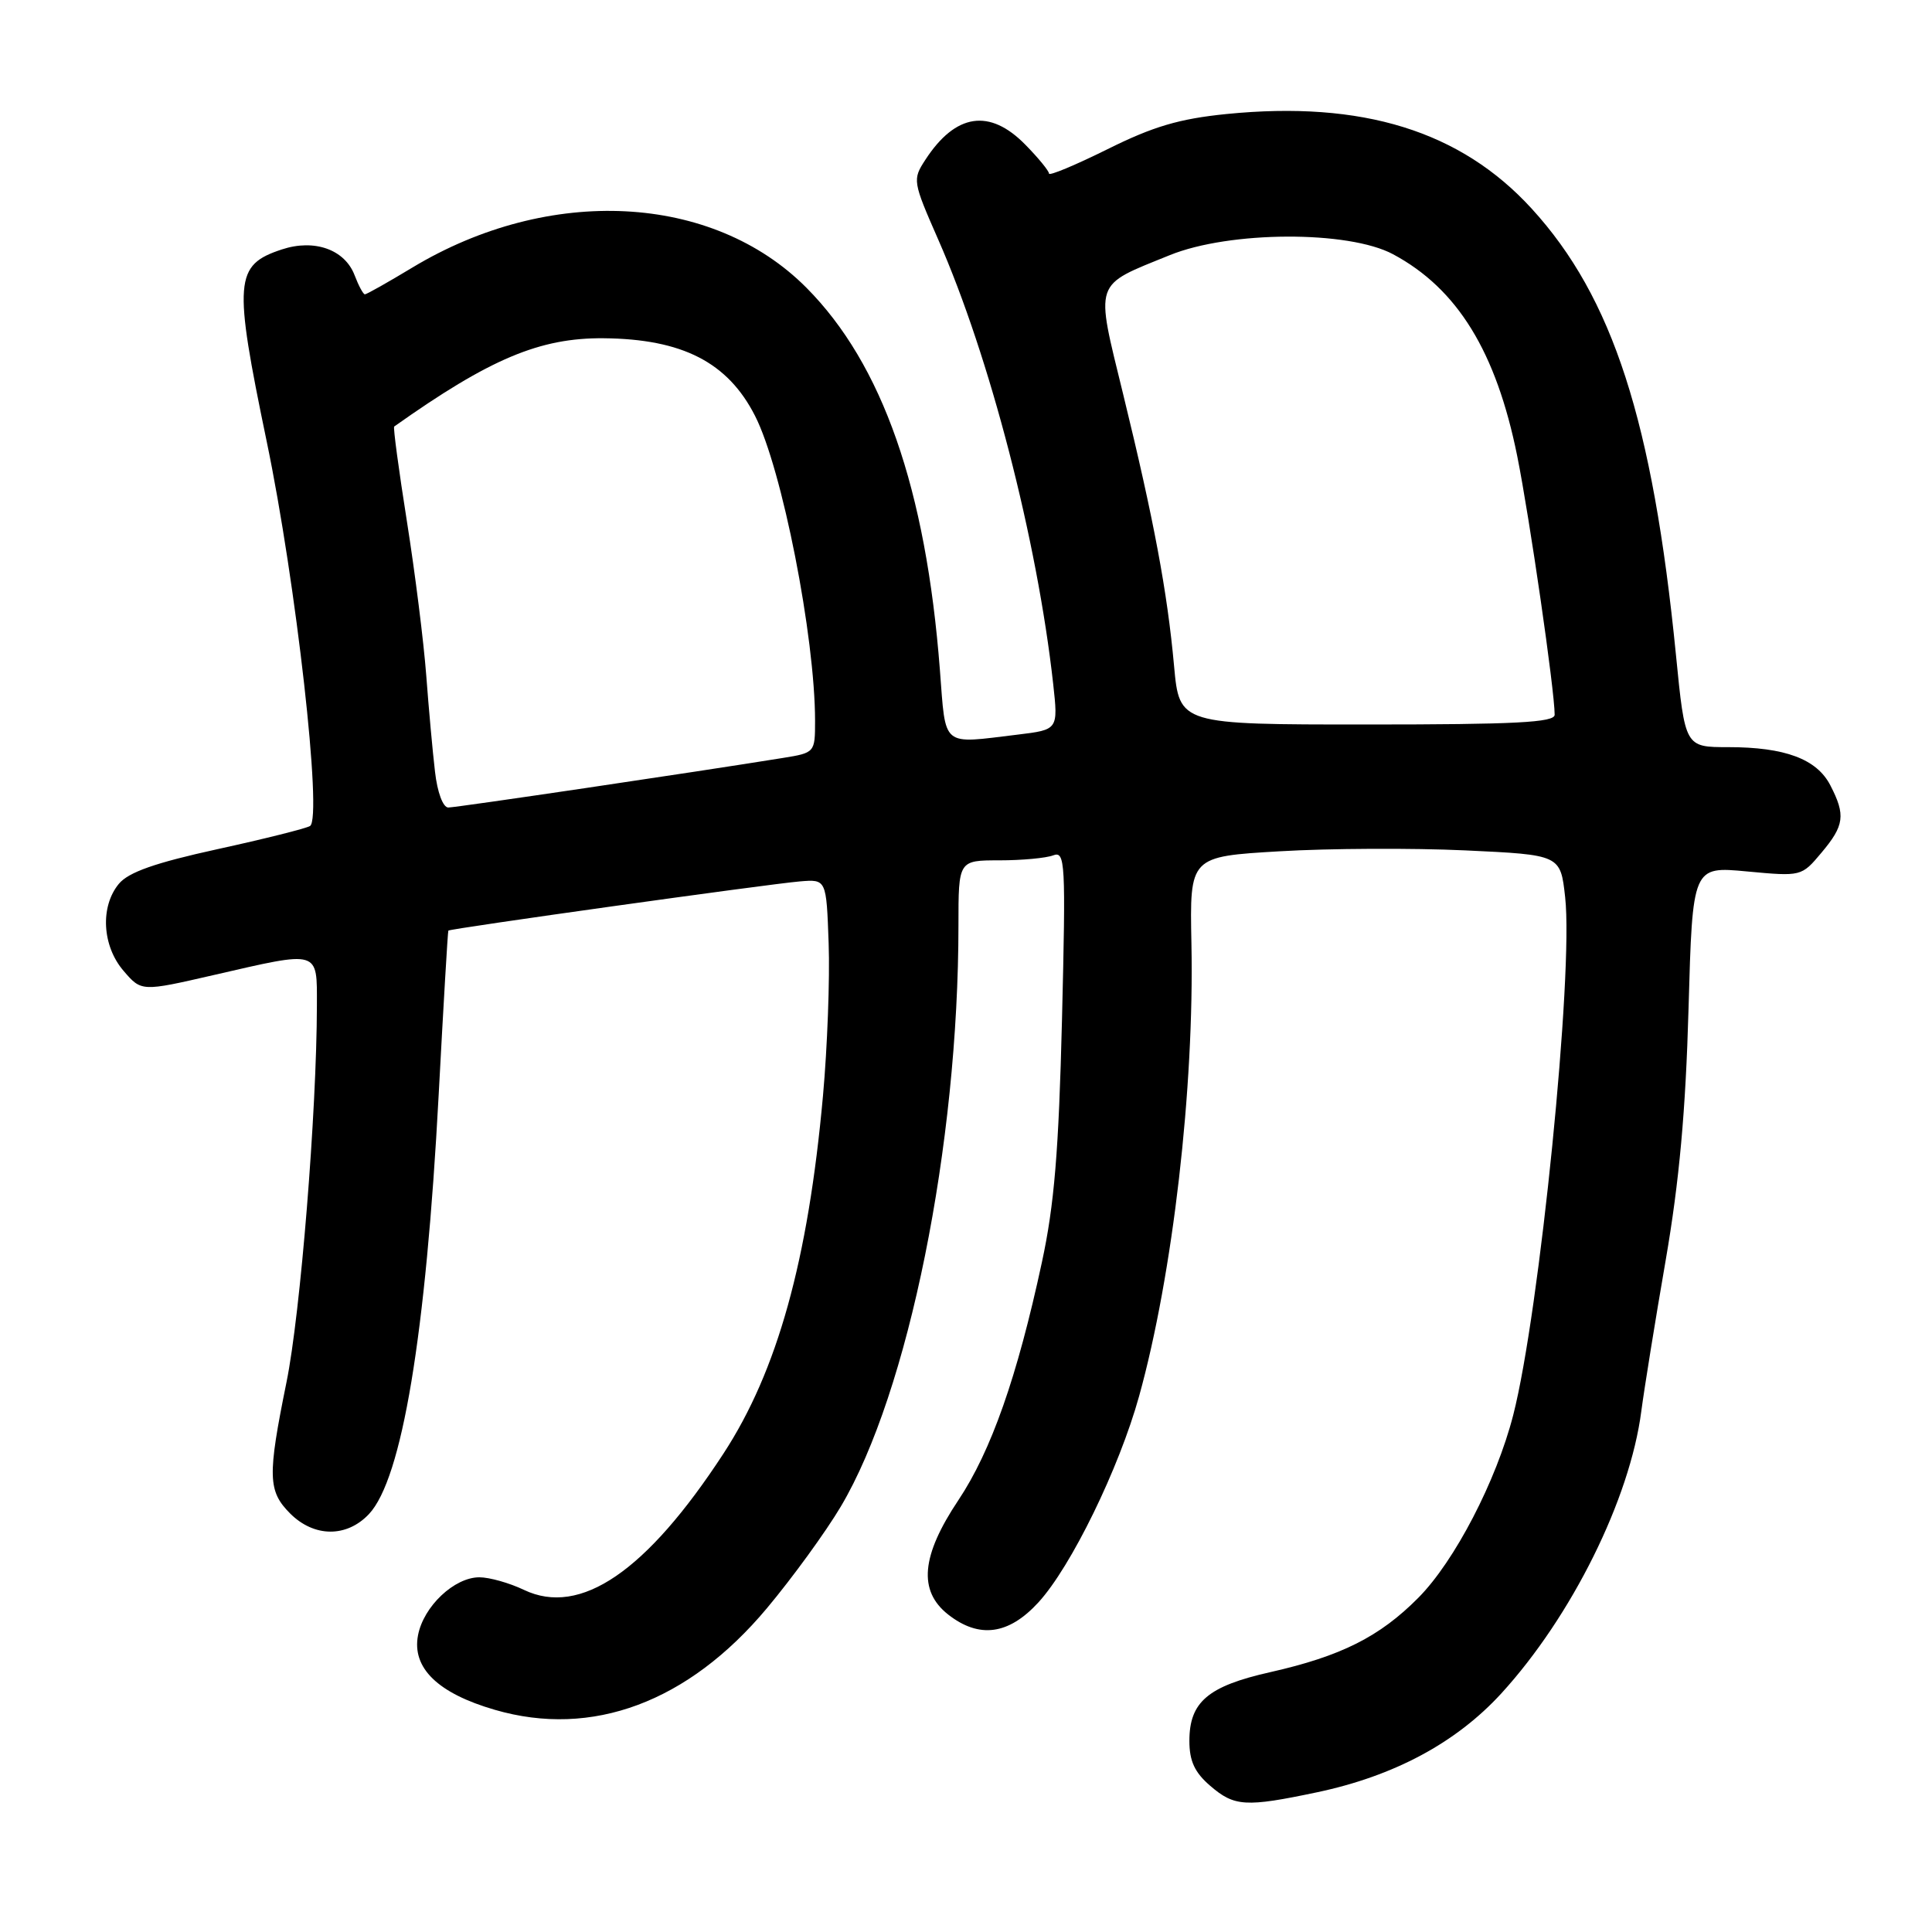 <?xml version="1.0" encoding="UTF-8" standalone="no"?>
<!DOCTYPE svg PUBLIC "-//W3C//DTD SVG 1.1//EN" "http://www.w3.org/Graphics/SVG/1.1/DTD/svg11.dtd" >
<svg xmlns="http://www.w3.org/2000/svg" xmlns:xlink="http://www.w3.org/1999/xlink" version="1.1" viewBox="0 0 256 256">
 <g >
 <path fill="currentColor"
d=" M 174.50 237.49 C 184.74 235.33 192.95 230.92 198.93 224.39 C 208.26 214.18 215.97 198.64 217.48 187.00 C 217.88 183.97 219.33 174.97 220.71 167.00 C 222.51 156.55 223.36 147.24 223.74 133.65 C 224.27 114.79 224.27 114.79 231.48 115.47 C 238.69 116.14 238.71 116.14 241.35 112.99 C 244.39 109.38 244.57 108.01 242.53 104.06 C 240.73 100.57 236.52 99.00 228.99 99.00 C 223.28 99.00 223.28 99.00 222.07 86.75 C 219.00 55.80 213.70 39.40 202.96 27.65 C 193.55 17.35 180.52 13.31 162.50 15.11 C 156.25 15.74 152.80 16.76 146.75 19.77 C 142.49 21.88 139.00 23.34 139.00 23.00 C 139.00 22.66 137.60 20.94 135.88 19.19 C 131.14 14.34 126.62 15.01 122.61 21.18 C 120.90 23.80 120.94 24.04 124.31 31.72 C 131.16 47.29 137.43 71.53 139.55 90.60 C 140.22 96.69 140.22 96.69 134.86 97.34 C 124.62 98.57 125.35 99.18 124.54 88.75 C 122.69 64.76 116.93 48.26 106.85 38.12 C 94.42 25.62 72.77 24.52 54.63 35.46 C 51.40 37.41 48.58 39.00 48.35 39.00 C 48.13 39.00 47.52 37.87 46.99 36.48 C 45.69 33.06 41.66 31.63 37.35 33.05 C 31.07 35.12 30.91 37.17 35.34 58.50 C 39.23 77.17 42.75 108.42 41.08 109.45 C 40.56 109.77 35.04 111.16 28.81 112.52 C 20.55 114.33 17.03 115.57 15.75 117.11 C 13.25 120.13 13.53 125.34 16.37 128.64 C 18.74 131.40 18.74 131.40 28.31 129.20 C 42.45 125.95 42.00 125.81 41.99 133.25 C 41.97 147.29 39.81 174.10 37.96 183.16 C 35.43 195.62 35.49 197.58 38.45 200.55 C 41.63 203.72 45.94 203.75 48.89 200.62 C 53.27 195.95 56.43 176.96 58.13 145.00 C 58.76 133.18 59.33 123.42 59.41 123.31 C 59.60 123.05 101.81 117.14 106.00 116.79 C 109.50 116.50 109.50 116.50 109.80 125.00 C 109.97 129.68 109.63 138.76 109.05 145.19 C 107.08 167.01 103.00 181.68 95.86 192.61 C 85.66 208.24 76.90 214.23 69.43 210.67 C 67.51 209.75 64.85 209.00 63.52 209.00 C 60.20 209.00 56.12 212.85 55.39 216.68 C 54.56 221.01 58.01 224.37 65.57 226.56 C 78.45 230.31 91.19 225.56 101.61 213.11 C 105.01 209.05 109.43 202.97 111.42 199.61 C 120.37 184.54 127.00 151.73 127.00 122.58 C 127.00 114.00 127.00 114.00 132.42 114.00 C 135.40 114.00 138.61 113.70 139.55 113.34 C 141.15 112.73 141.23 114.21 140.72 135.09 C 140.29 152.55 139.70 159.66 138.05 167.29 C 134.78 182.47 131.33 192.27 126.99 198.78 C 122.06 206.16 121.65 210.79 125.63 213.93 C 129.74 217.15 133.65 216.63 137.59 212.33 C 141.92 207.61 148.28 194.58 150.94 184.99 C 155.40 168.93 158.26 144.14 157.87 125.00 C 157.64 113.50 157.64 113.50 169.57 112.80 C 176.13 112.41 187.19 112.36 194.14 112.68 C 206.77 113.27 206.77 113.27 207.39 118.88 C 208.51 128.95 204.00 173.89 200.51 187.50 C 198.27 196.23 192.74 206.88 187.93 211.72 C 182.81 216.88 177.70 219.45 168.31 221.57 C 160.05 223.43 157.60 225.52 157.60 230.68 C 157.60 233.35 158.30 234.86 160.36 236.63 C 163.56 239.39 165.06 239.48 174.50 237.49 Z  M 57.64 102.25 C 57.33 99.64 56.81 93.90 56.48 89.50 C 56.15 85.10 55.00 75.92 53.92 69.10 C 52.84 62.29 52.08 56.62 52.23 56.52 C 64.90 47.54 71.53 44.74 80.00 44.82 C 90.41 44.92 96.43 48.00 100.04 55.09 C 103.62 62.09 108.00 84.36 108.00 95.53 C 108.00 99.71 107.97 99.75 103.75 100.43 C 92.25 102.29 60.46 107.00 59.40 107.00 C 58.70 107.00 57.95 104.99 57.64 102.25 Z  M 155.57 88.25 C 154.68 78.43 152.91 68.95 148.83 52.26 C 145.11 37.01 144.79 37.96 155.00 33.81 C 162.92 30.59 178.68 30.52 184.59 33.69 C 193.12 38.26 198.25 46.60 201.04 60.43 C 202.69 68.66 206.00 91.50 206.00 94.71 C 206.00 95.73 200.79 96.00 181.14 96.00 C 156.28 96.00 156.28 96.00 155.57 88.25 Z "/>
</g>
</svg>
